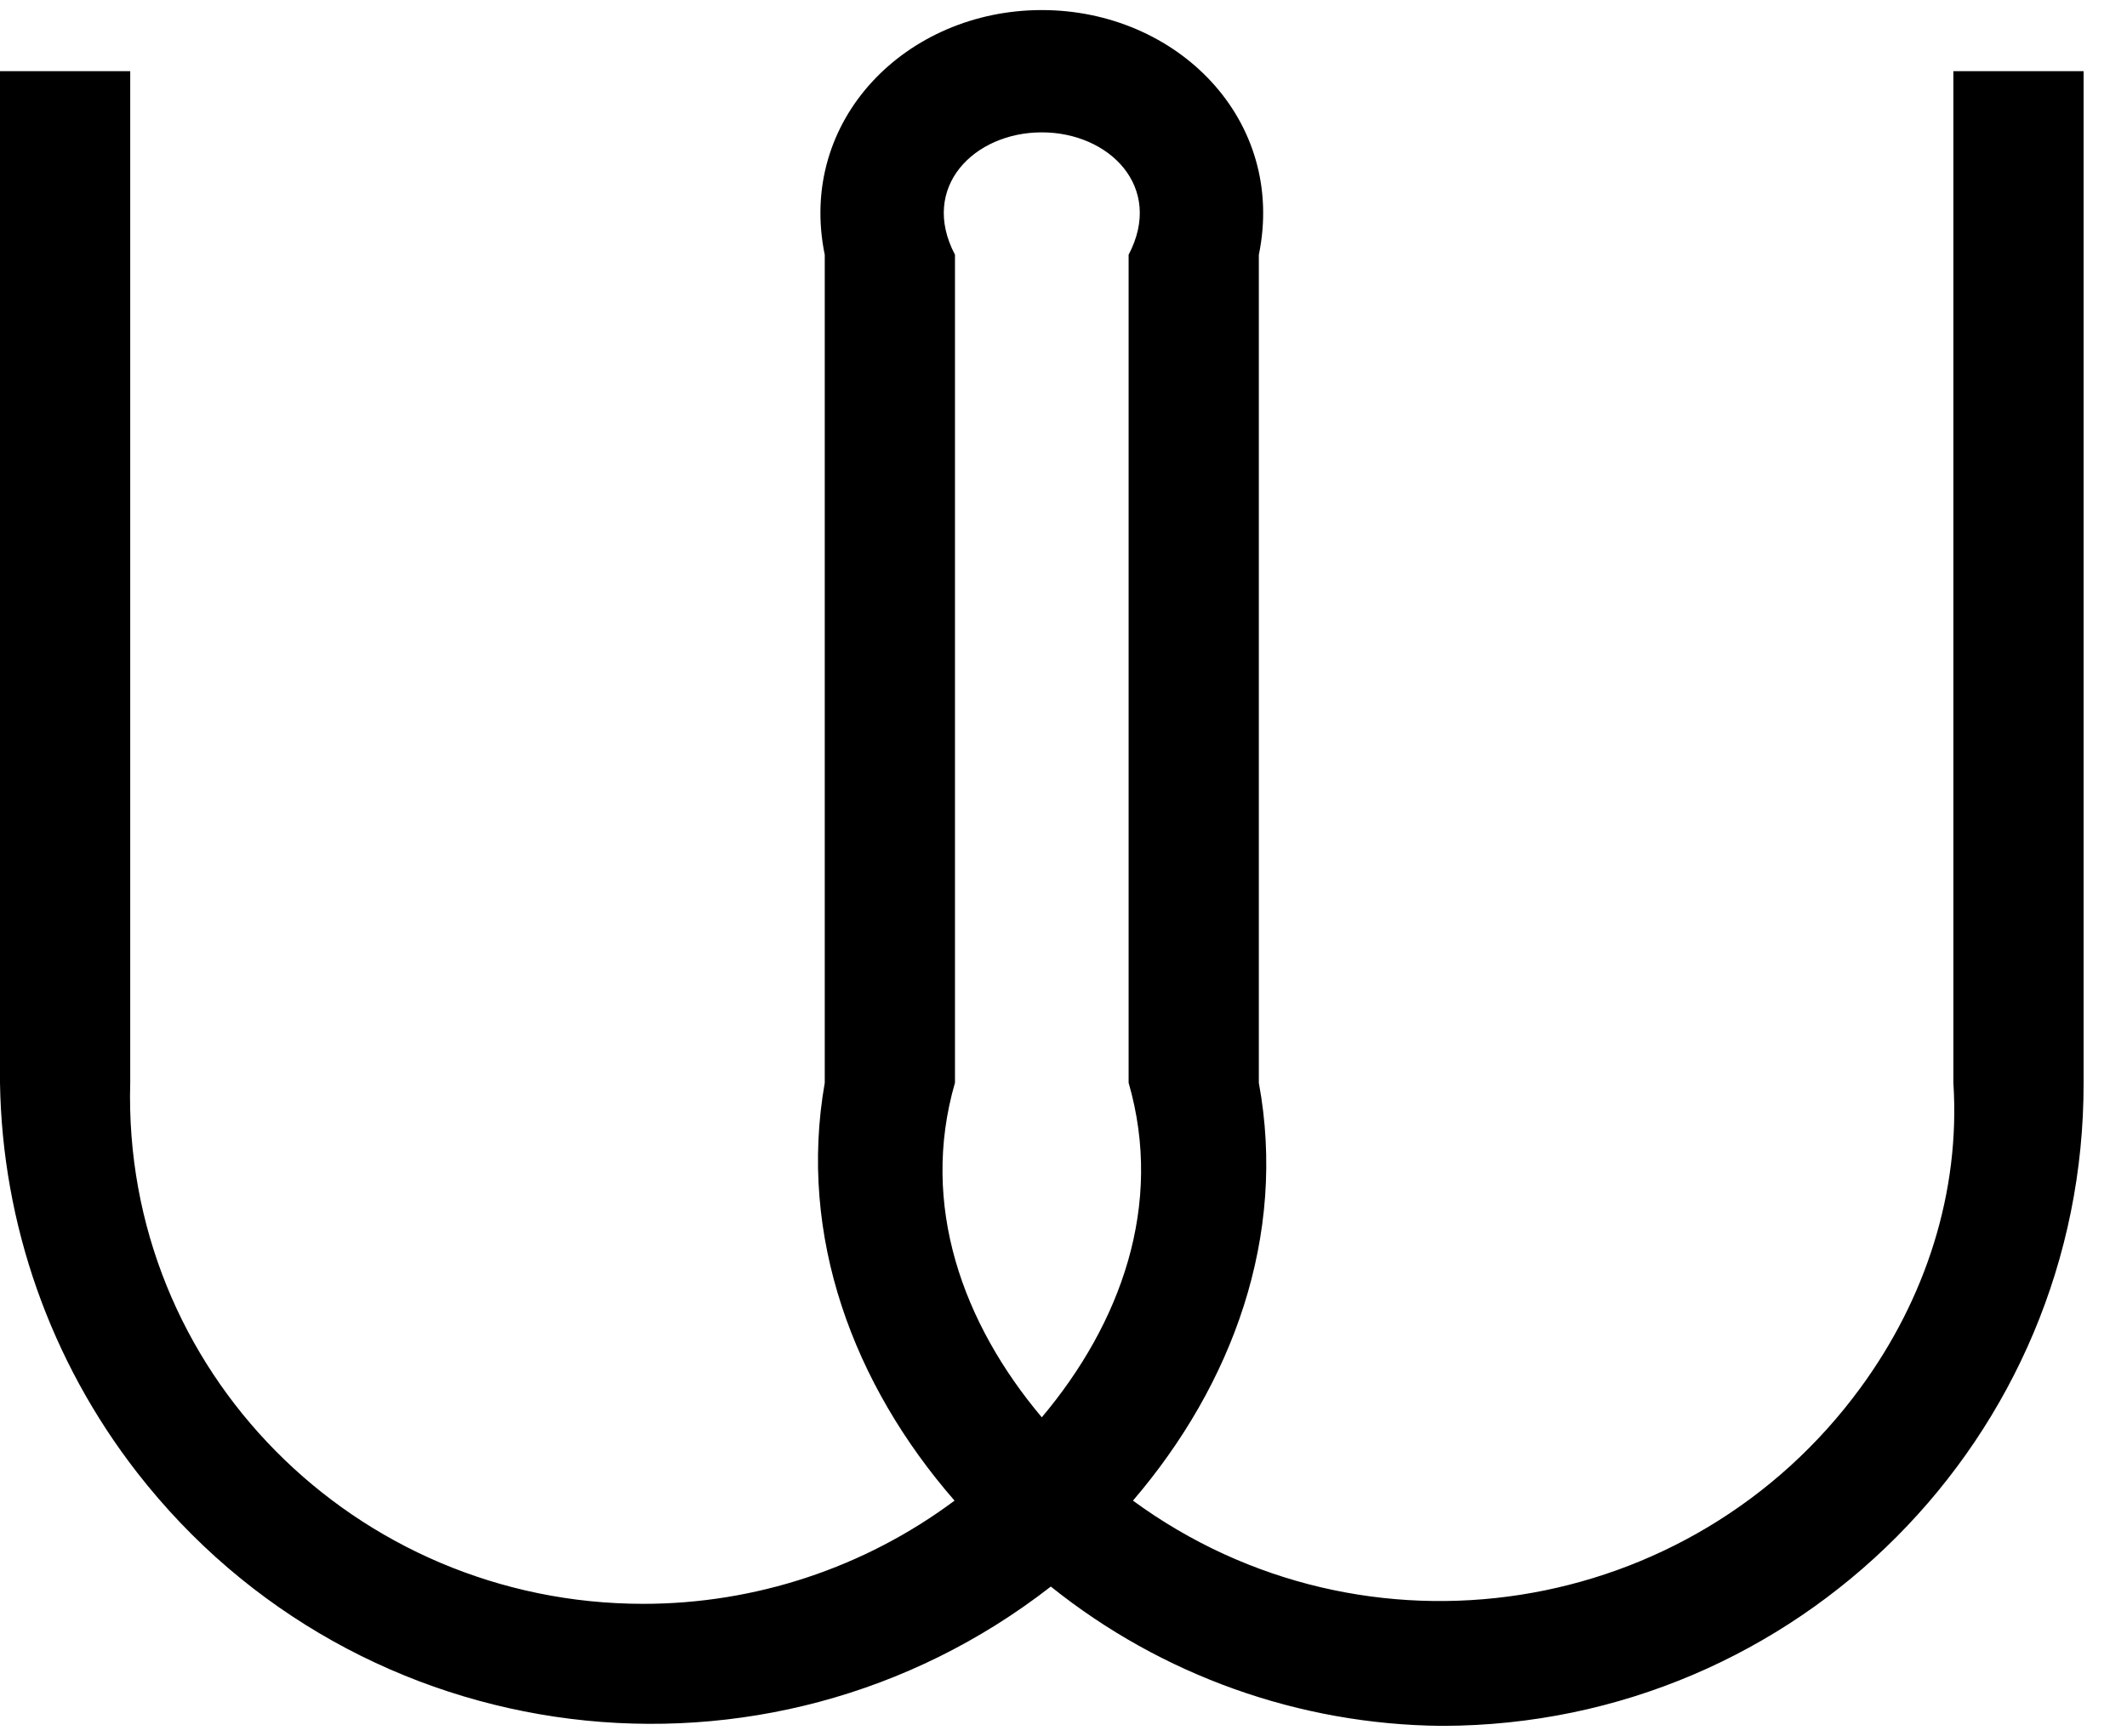﻿<?xml version="1.0" encoding="utf-8"?>
<svg version="1.1" xmlns:xlink="http://www.w3.org/1999/xlink" width="49px" height="40px" xmlns="http://www.w3.org/2000/svg">
  <defs>
    <pattern id="BGPattern" patternUnits="userSpaceOnUse" alignment="0 0" imageRepeat="None" />
    <mask fill="white" id="Clip7556">
      <path d="M 48 1.64  L 48 24.95  C 48.018 33.118  41.408 39.752  33.24 39.77  L 33.208 39.77  C 29.934 39.74  26.764 38.61  24.208 36.56  C 17.67 41.648  8.246 40.474  3.16 33.934  C 1.16 31.362  0.05 28.21  0 24.95  L 0 1.64  L 3 1.64  L 3 24.95  C 2.816 31.578  8.186 36.954  14.812 36.958  C 17.398 36.96  19.916 36.126  21.99 34.58  C 19.664 31.91  18.378 28.494  19 24.952  L 19 5.872  C 18.36 2.758  20.886 0.232  24 0.232  C 27.114 0.232  29.64 2.758  29 5.872  L 29 24.952  C 29.652 28.484  28.394 31.9  26.1 34.58  C 31.448 38.494  38.958 37.322  42.866 31.972  C 44.356 29.934  45.164 27.476  45 24.95  L 45 1.64  L 48 1.64  Z M 26 24.95  L 26 5.87  C 26.82 4.314  25.556 3.05  24 3.05  C 22.442 3.05  21.18 4.312  22 5.87  L 22 24.95  C 21.184 27.77  22.182 30.502  24 32.66  C 25.816 30.502  26.816 27.77  26 24.95  Z " fill-rule="evenodd" />
    </mask>
  </defs>
  <g>
    <path d="M 48 1.64  L 48 24.95  C 48.018 33.118  41.408 39.752  33.24 39.77  L 33.208 39.77  C 29.934 39.74  26.764 38.61  24.208 36.56  C 17.67 41.648  8.246 40.474  3.16 33.934  C 1.16 31.362  0.05 28.21  0 24.95  L 0 1.64  L 3 1.64  L 3 24.95  C 2.816 31.578  8.186 36.954  14.812 36.958  C 17.398 36.96  19.916 36.126  21.99 34.58  C 19.664 31.91  18.378 28.494  19 24.952  L 19 5.872  C 18.36 2.758  20.886 0.232  24 0.232  C 27.114 0.232  29.64 2.758  29 5.872  L 29 24.952  C 29.652 28.484  28.394 31.9  26.1 34.58  C 31.448 38.494  38.958 37.322  42.866 31.972  C 44.356 29.934  45.164 27.476  45 24.95  L 45 1.64  L 48 1.64  Z M 26 24.95  L 26 5.87  C 26.82 4.314  25.556 3.05  24 3.05  C 22.442 3.05  21.18 4.312  22 5.87  L 22 24.95  C 21.184 27.77  22.182 30.502  24 32.66  C 25.816 30.502  26.816 27.77  26 24.95  Z " fill-rule="nonzero" fill="rgba(0, 0, 0, 1)" stroke="none" class="fill" />
    <path d="M 48 1.64  L 48 24.95  C 48.018 33.118  41.408 39.752  33.24 39.77  L 33.208 39.77  C 29.934 39.74  26.764 38.61  24.208 36.56  C 17.67 41.648  8.246 40.474  3.16 33.934  C 1.16 31.362  0.05 28.21  0 24.95  L 0 1.64  L 3 1.64  L 3 24.95  C 2.816 31.578  8.186 36.954  14.812 36.958  C 17.398 36.96  19.916 36.126  21.99 34.58  C 19.664 31.91  18.378 28.494  19 24.952  L 19 5.872  C 18.36 2.758  20.886 0.232  24 0.232  C 27.114 0.232  29.64 2.758  29 5.872  L 29 24.952  C 29.652 28.484  28.394 31.9  26.1 34.58  C 31.448 38.494  38.958 37.322  42.866 31.972  C 44.356 29.934  45.164 27.476  45 24.95  L 45 1.64  L 48 1.64  Z " stroke-width="0" stroke-dasharray="0" stroke="rgba(255, 255, 255, 0)" fill="none" class="stroke" mask="url(#Clip7556)" />
    <path d="M 26 24.95  L 26 5.87  C 26.82 4.314  25.556 3.05  24 3.05  C 22.442 3.05  21.18 4.312  22 5.87  L 22 24.95  C 21.184 27.77  22.182 30.502  24 32.66  C 25.816 30.502  26.816 27.77  26 24.95  Z " stroke-width="0" stroke-dasharray="0" stroke="rgba(255, 255, 255, 0)" fill="none" class="stroke" mask="url(#Clip7556)" />
  </g>
</svg>